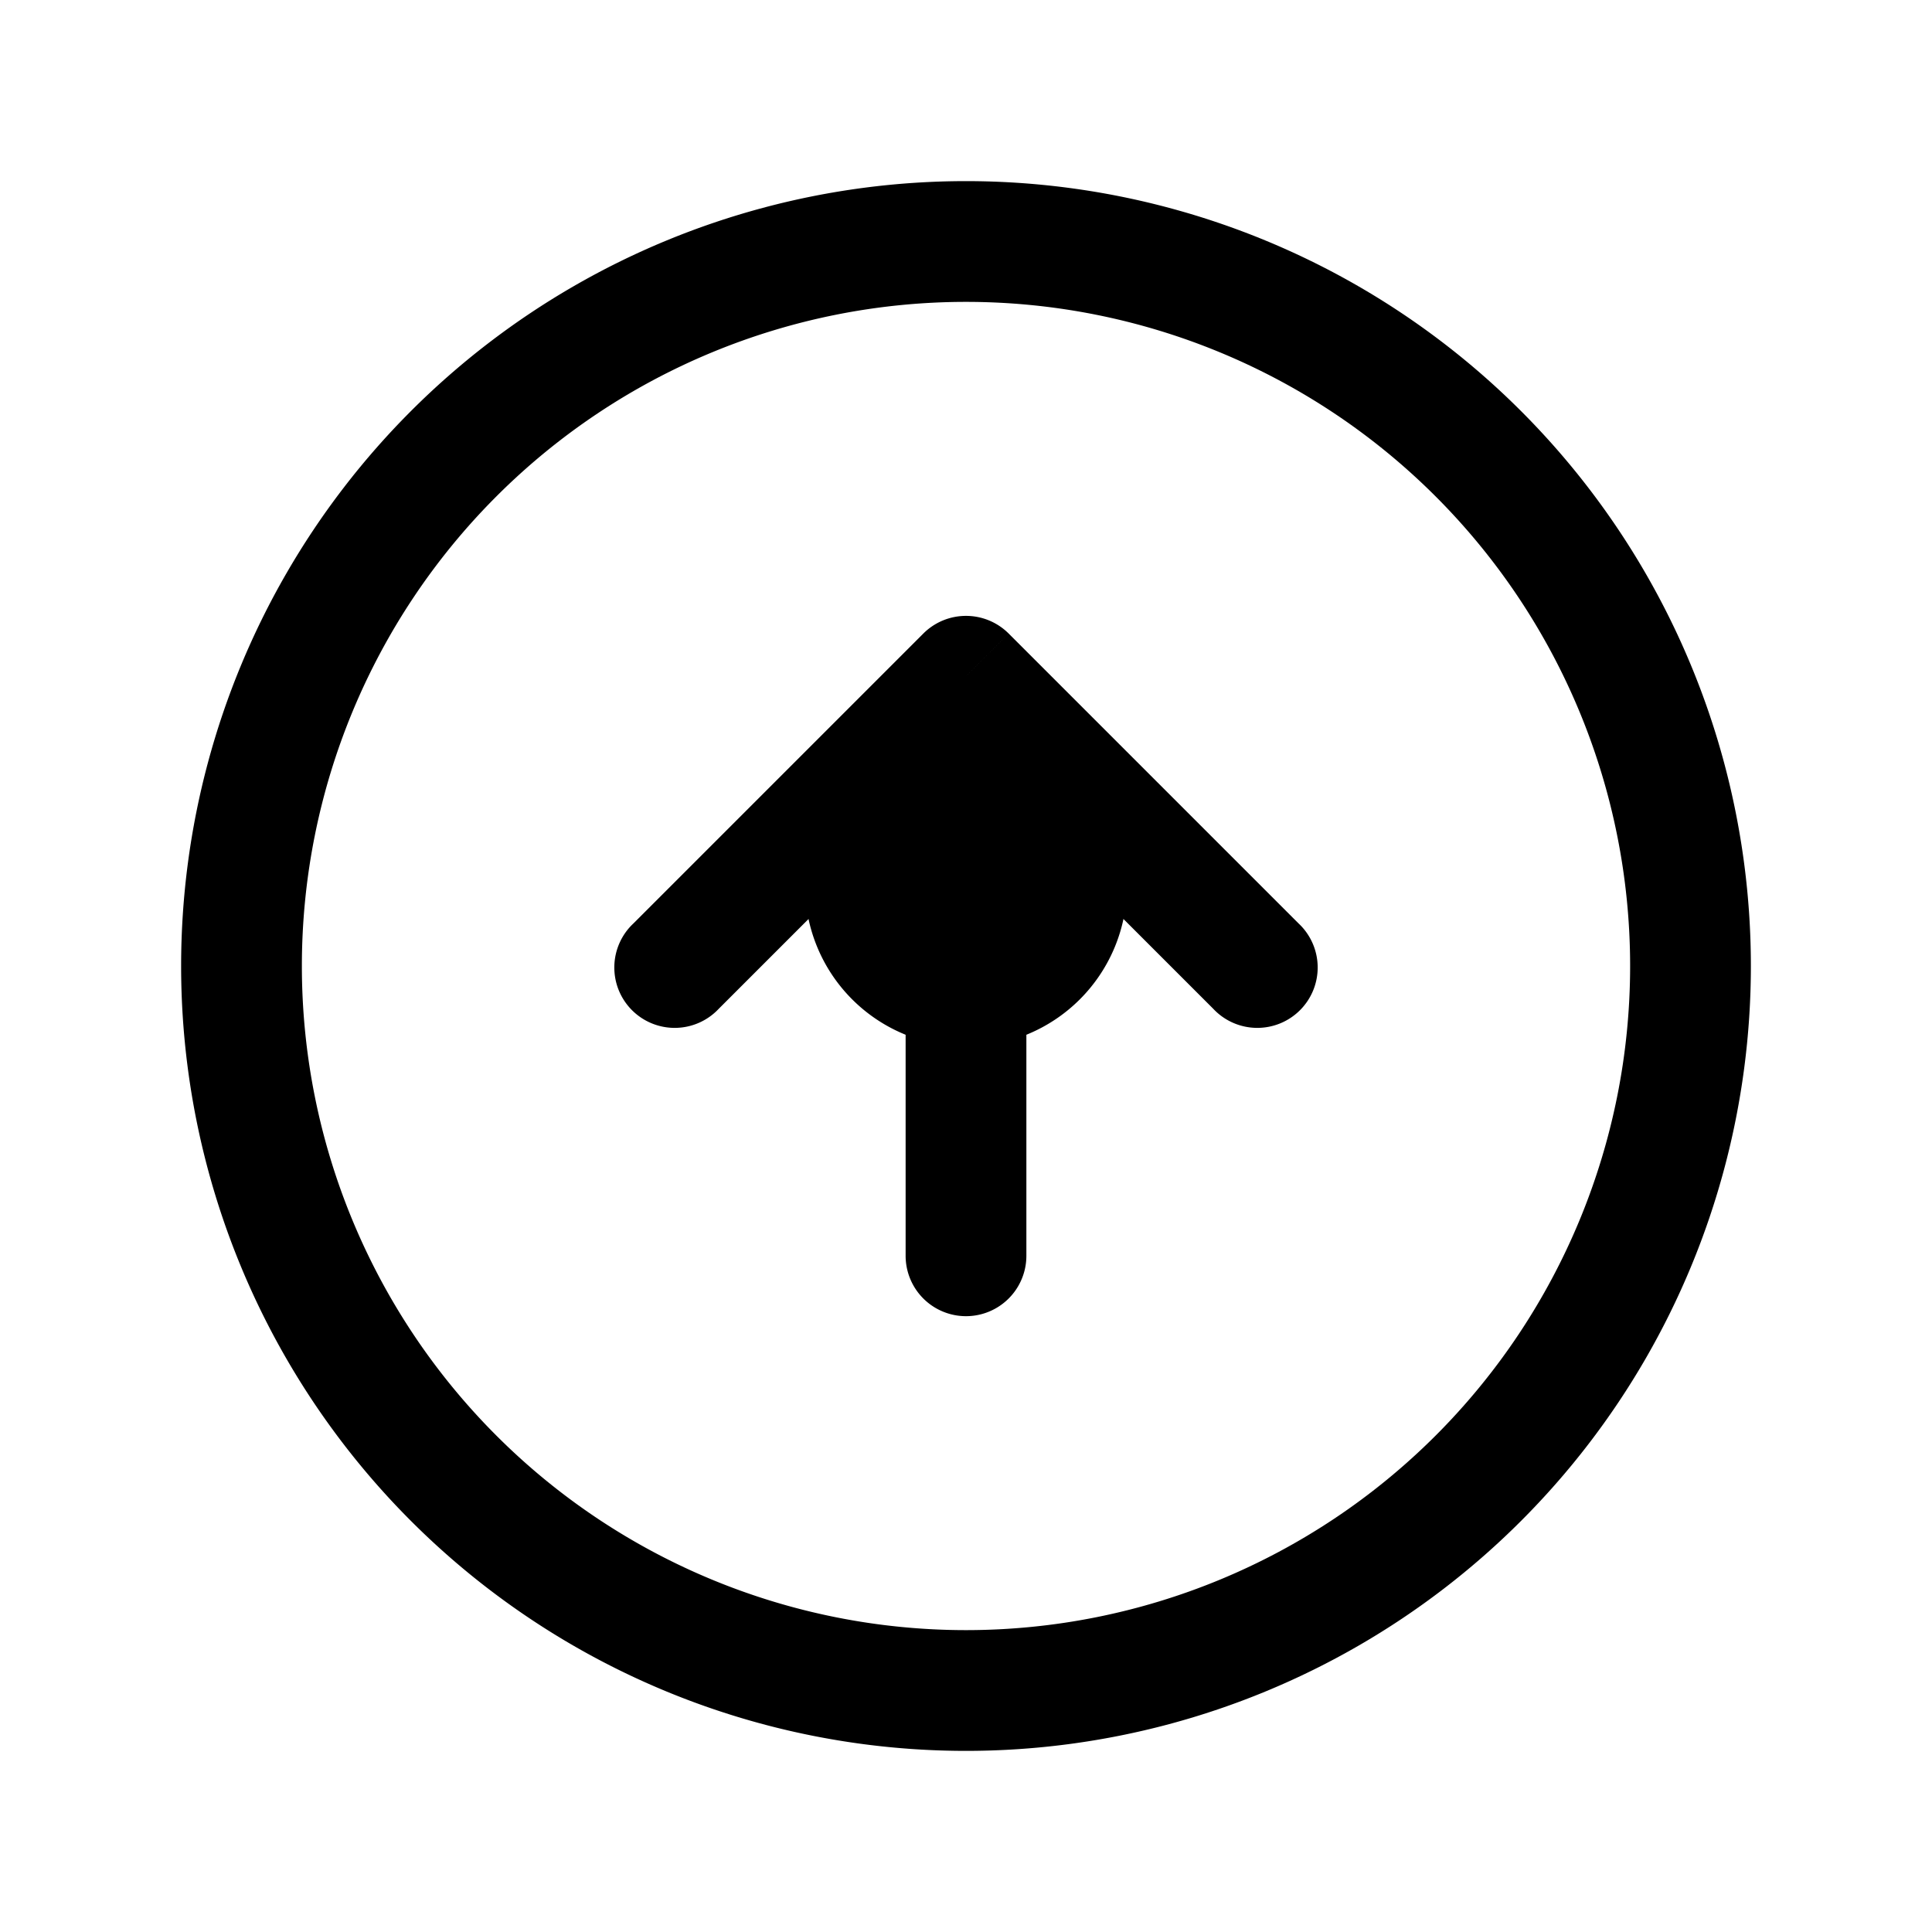 <svg xmlns="http://www.w3.org/2000/svg" width="24" height="24" fill="none" viewBox="0 0 24 24">
  <path fill="color(display-p3 .769 .894 .337)" d="M14 11a2 2 0 1 1-4 0 2 2 0 0 1 4 0Z"/>
  <path fill="#000" d="M11.25 15.6a.75.75 0 0 0 1.5 0h-1.5ZM12 8.4l.53-.53a.75.75 0 0 0-1.06 0l.53.53Zm-4.13 3.07a.75.75 0 1 0 1.06 1.06l-1.06-1.06Zm7.2 1.06a.75.75 0 1 0 1.06-1.06l-1.06 1.06ZM12 3.75A8.25 8.25 0 0 1 20.25 12h1.5A9.75 9.75 0 0 0 12 2.25v1.5ZM20.25 12A8.25 8.25 0 0 1 12 20.25v1.5A9.75 9.75 0 0 0 21.75 12h-1.5ZM12 20.25A8.25 8.25 0 0 1 3.75 12h-1.5A9.75 9.75 0 0 0 12 21.75v-1.5ZM3.75 12A8.25 8.25 0 0 1 12 3.75v-1.5A9.75 9.75 0 0 0 2.25 12h1.5Zm9 3.6V8.4h-1.5v7.2h1.5Zm-1.28-7.73-3.6 3.6 1.06 1.06 3.6-3.6-1.06-1.06Zm0 1.06 3.6 3.6 1.06-1.06-3.6-3.6-1.06 1.06Z"/>
</svg>
